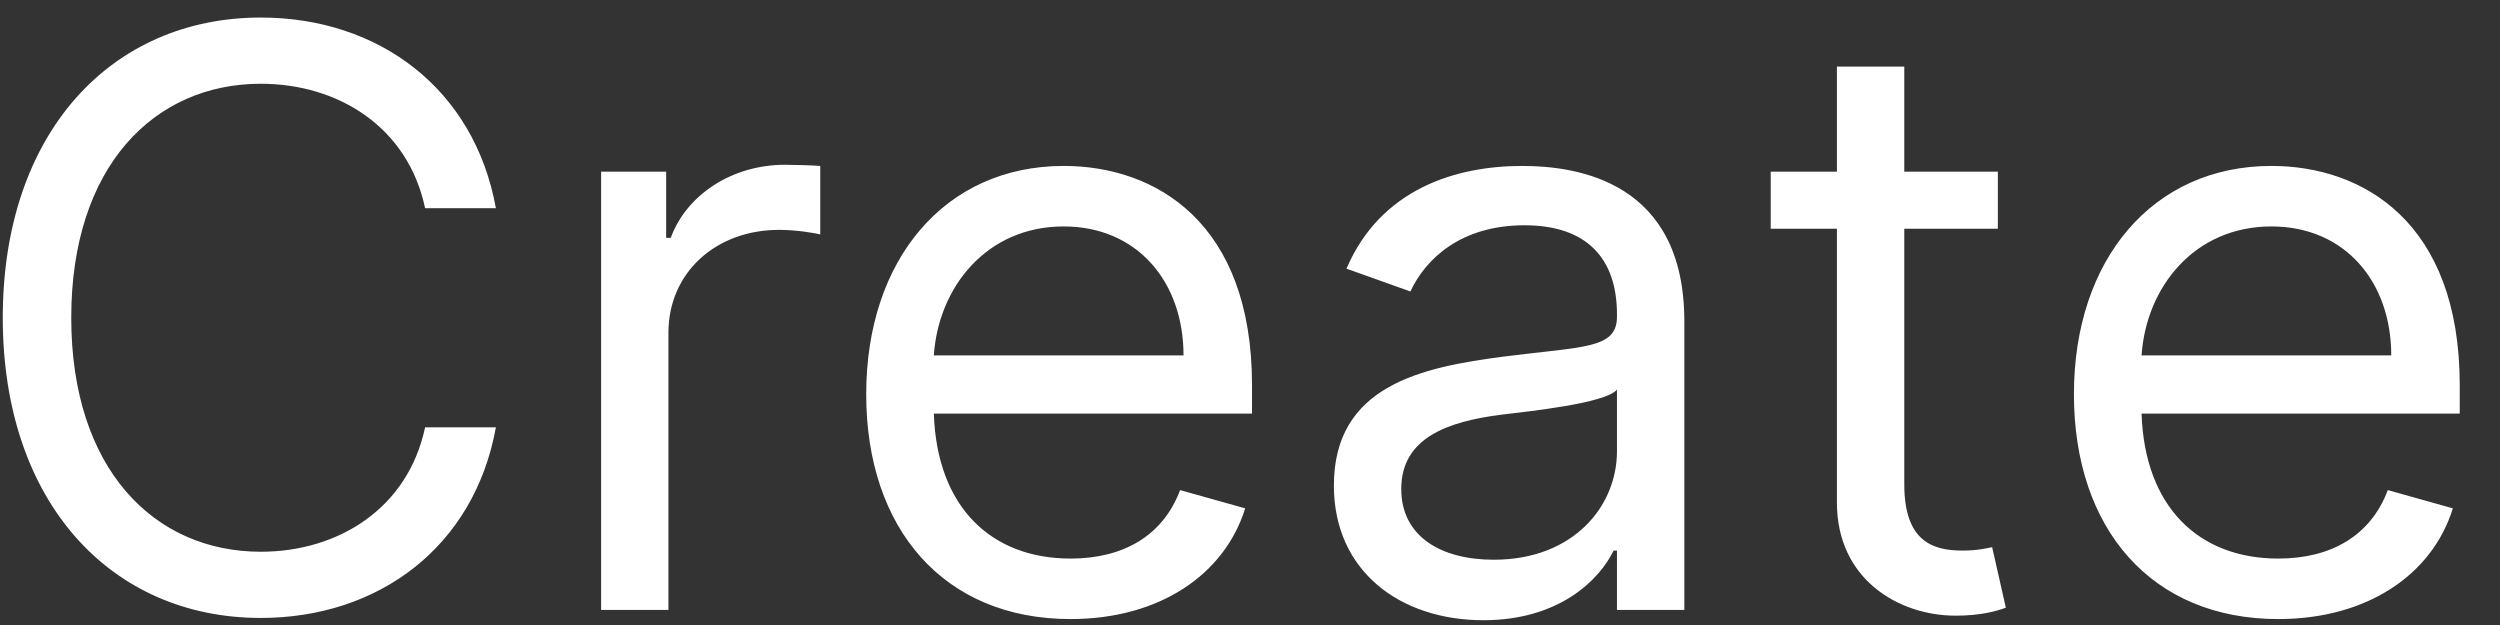 <svg width="56" height="14" viewBox="0 0 56 14" fill="none" xmlns="http://www.w3.org/2000/svg">
<rect x="0" y="0" width="56" height="14" fill="#333333" stroke="none"/>
<path d="M11.108 4.663C10.622 1.978 8.474 0.393 5.841 0.393C2.491 0.393 0.062 2.975 0.062 7.117C0.062 11.259 2.491 13.842 5.841 13.842C8.474 13.842 10.622 12.257 11.108 9.572H9.522C9.139 11.387 7.579 12.359 5.841 12.359C3.463 12.359 1.596 10.518 1.596 7.117C1.596 3.717 3.463 1.876 5.841 1.876C7.579 1.876 9.139 2.848 9.522 4.663H11.108ZM13.465 13.663H14.973V7.45C14.973 6.12 16.021 5.149 17.453 5.149C17.856 5.149 18.271 5.225 18.374 5.251V3.717C18.201 3.704 17.805 3.691 17.581 3.691C16.405 3.691 15.382 4.356 15.024 5.328H14.922V3.845H13.465V13.663ZM23.98 13.867C25.974 13.867 27.431 12.87 27.892 11.387L26.434 10.978C26.051 12.001 25.162 12.512 23.98 12.512C22.209 12.512 20.988 11.368 20.918 9.265H28.045V8.626C28.045 4.97 25.872 3.717 23.826 3.717C21.167 3.717 19.403 5.813 19.403 8.83C19.403 11.848 21.142 13.867 23.98 13.867ZM20.918 7.961C21.02 6.433 22.1 5.072 23.826 5.072C25.462 5.072 26.511 6.299 26.511 7.961H20.918ZM33.229 13.893C34.942 13.893 35.837 12.973 36.144 12.333H36.22V13.663H37.729V7.194C37.729 4.075 35.351 3.717 34.098 3.717C32.615 3.717 30.928 4.228 30.161 6.018L31.593 6.529C31.925 5.813 32.711 5.046 34.149 5.046C35.536 5.046 36.22 5.781 36.22 7.041V7.092C36.22 7.821 35.479 7.757 33.689 7.987C31.867 8.223 29.879 8.626 29.879 10.876C29.879 12.793 31.362 13.893 33.229 13.893ZM33.459 12.538C32.257 12.538 31.388 12.001 31.388 10.953C31.388 9.802 32.436 9.444 33.612 9.291C34.252 9.214 35.965 9.035 36.22 8.728V10.109C36.22 11.336 35.249 12.538 33.459 12.538ZM44.752 3.845H42.656V1.492H41.147V3.845H39.664V5.123H41.147V11.259C41.147 12.973 42.528 13.791 43.806 13.791C44.369 13.791 44.727 13.688 44.931 13.612L44.624 12.257C44.496 12.282 44.292 12.333 43.959 12.333C43.295 12.333 42.656 12.129 42.656 10.85V5.123H44.752V3.845ZM51.032 13.867C53.027 13.867 54.484 12.87 54.944 11.387L53.487 10.978C53.103 12.001 52.215 12.512 51.032 12.512C49.262 12.512 48.041 11.368 47.971 9.265H55.098V8.626C55.098 4.97 52.924 3.717 50.879 3.717C48.22 3.717 46.456 5.813 46.456 8.83C46.456 11.848 48.194 13.867 51.032 13.867ZM47.971 7.961C48.073 6.433 49.153 5.072 50.879 5.072C52.515 5.072 53.564 6.299 53.564 7.961H47.971Z" fill="white"/>
</svg>
